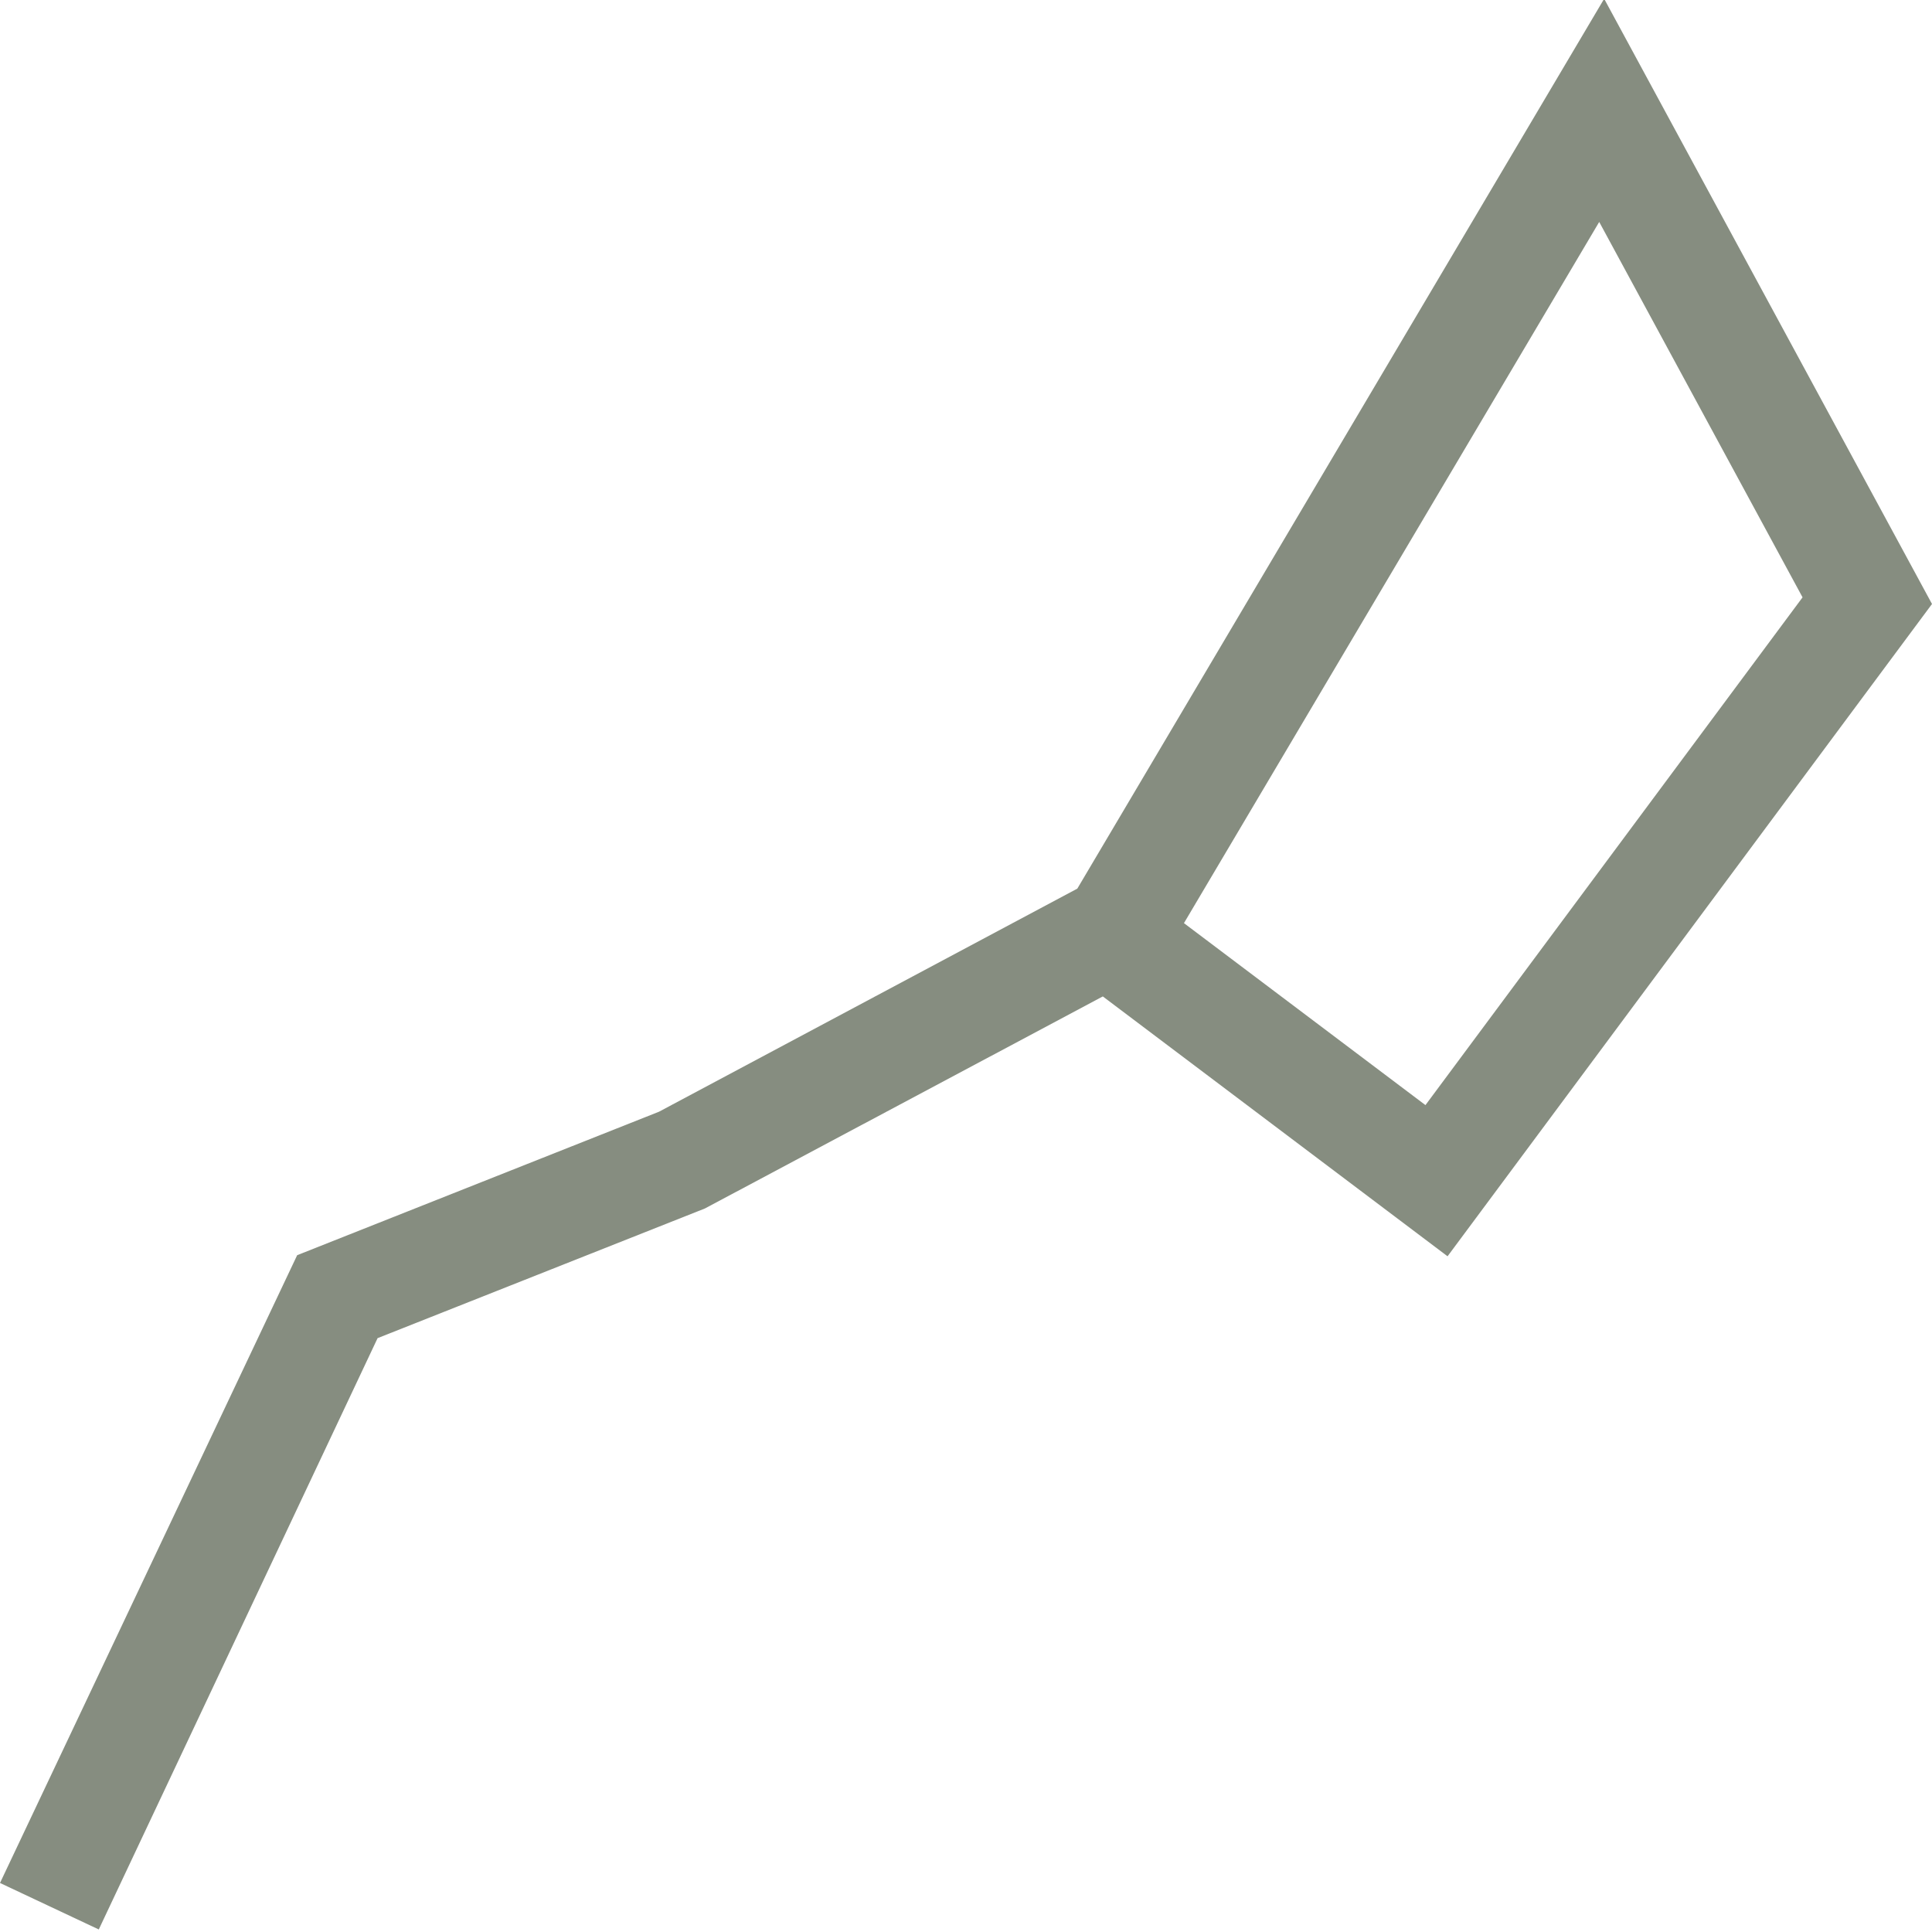 <svg xmlns="http://www.w3.org/2000/svg" width="16" height="16" viewBox="0 0 16 16">
 <defs>
  <style id="current-color-scheme" type="text/css">
   .ColorScheme-Text { color:#868d80; } .ColorScheme-Highlight { color:#4285f4; }
  </style>
 </defs>
 <path style="fill:currentColor" class="ColorScheme-Text" d="M 13.279 -0.021 L 13.279 0 L 8.922 7.359 L 5.457 9.207 L 2.461 10.395 L 0 15.594 L 0.818 15.979 L 3.127 11.082 L 5.838 10.008 L 9.133 8.252 L 11.988 10.404 L 16 5.002 L 13.279 -0.021 z M 13.244 1.838 L 14.928 4.947 L 11.805 9.152 L 9.805 7.645 L 13.244 1.838 z"/>
</svg>
